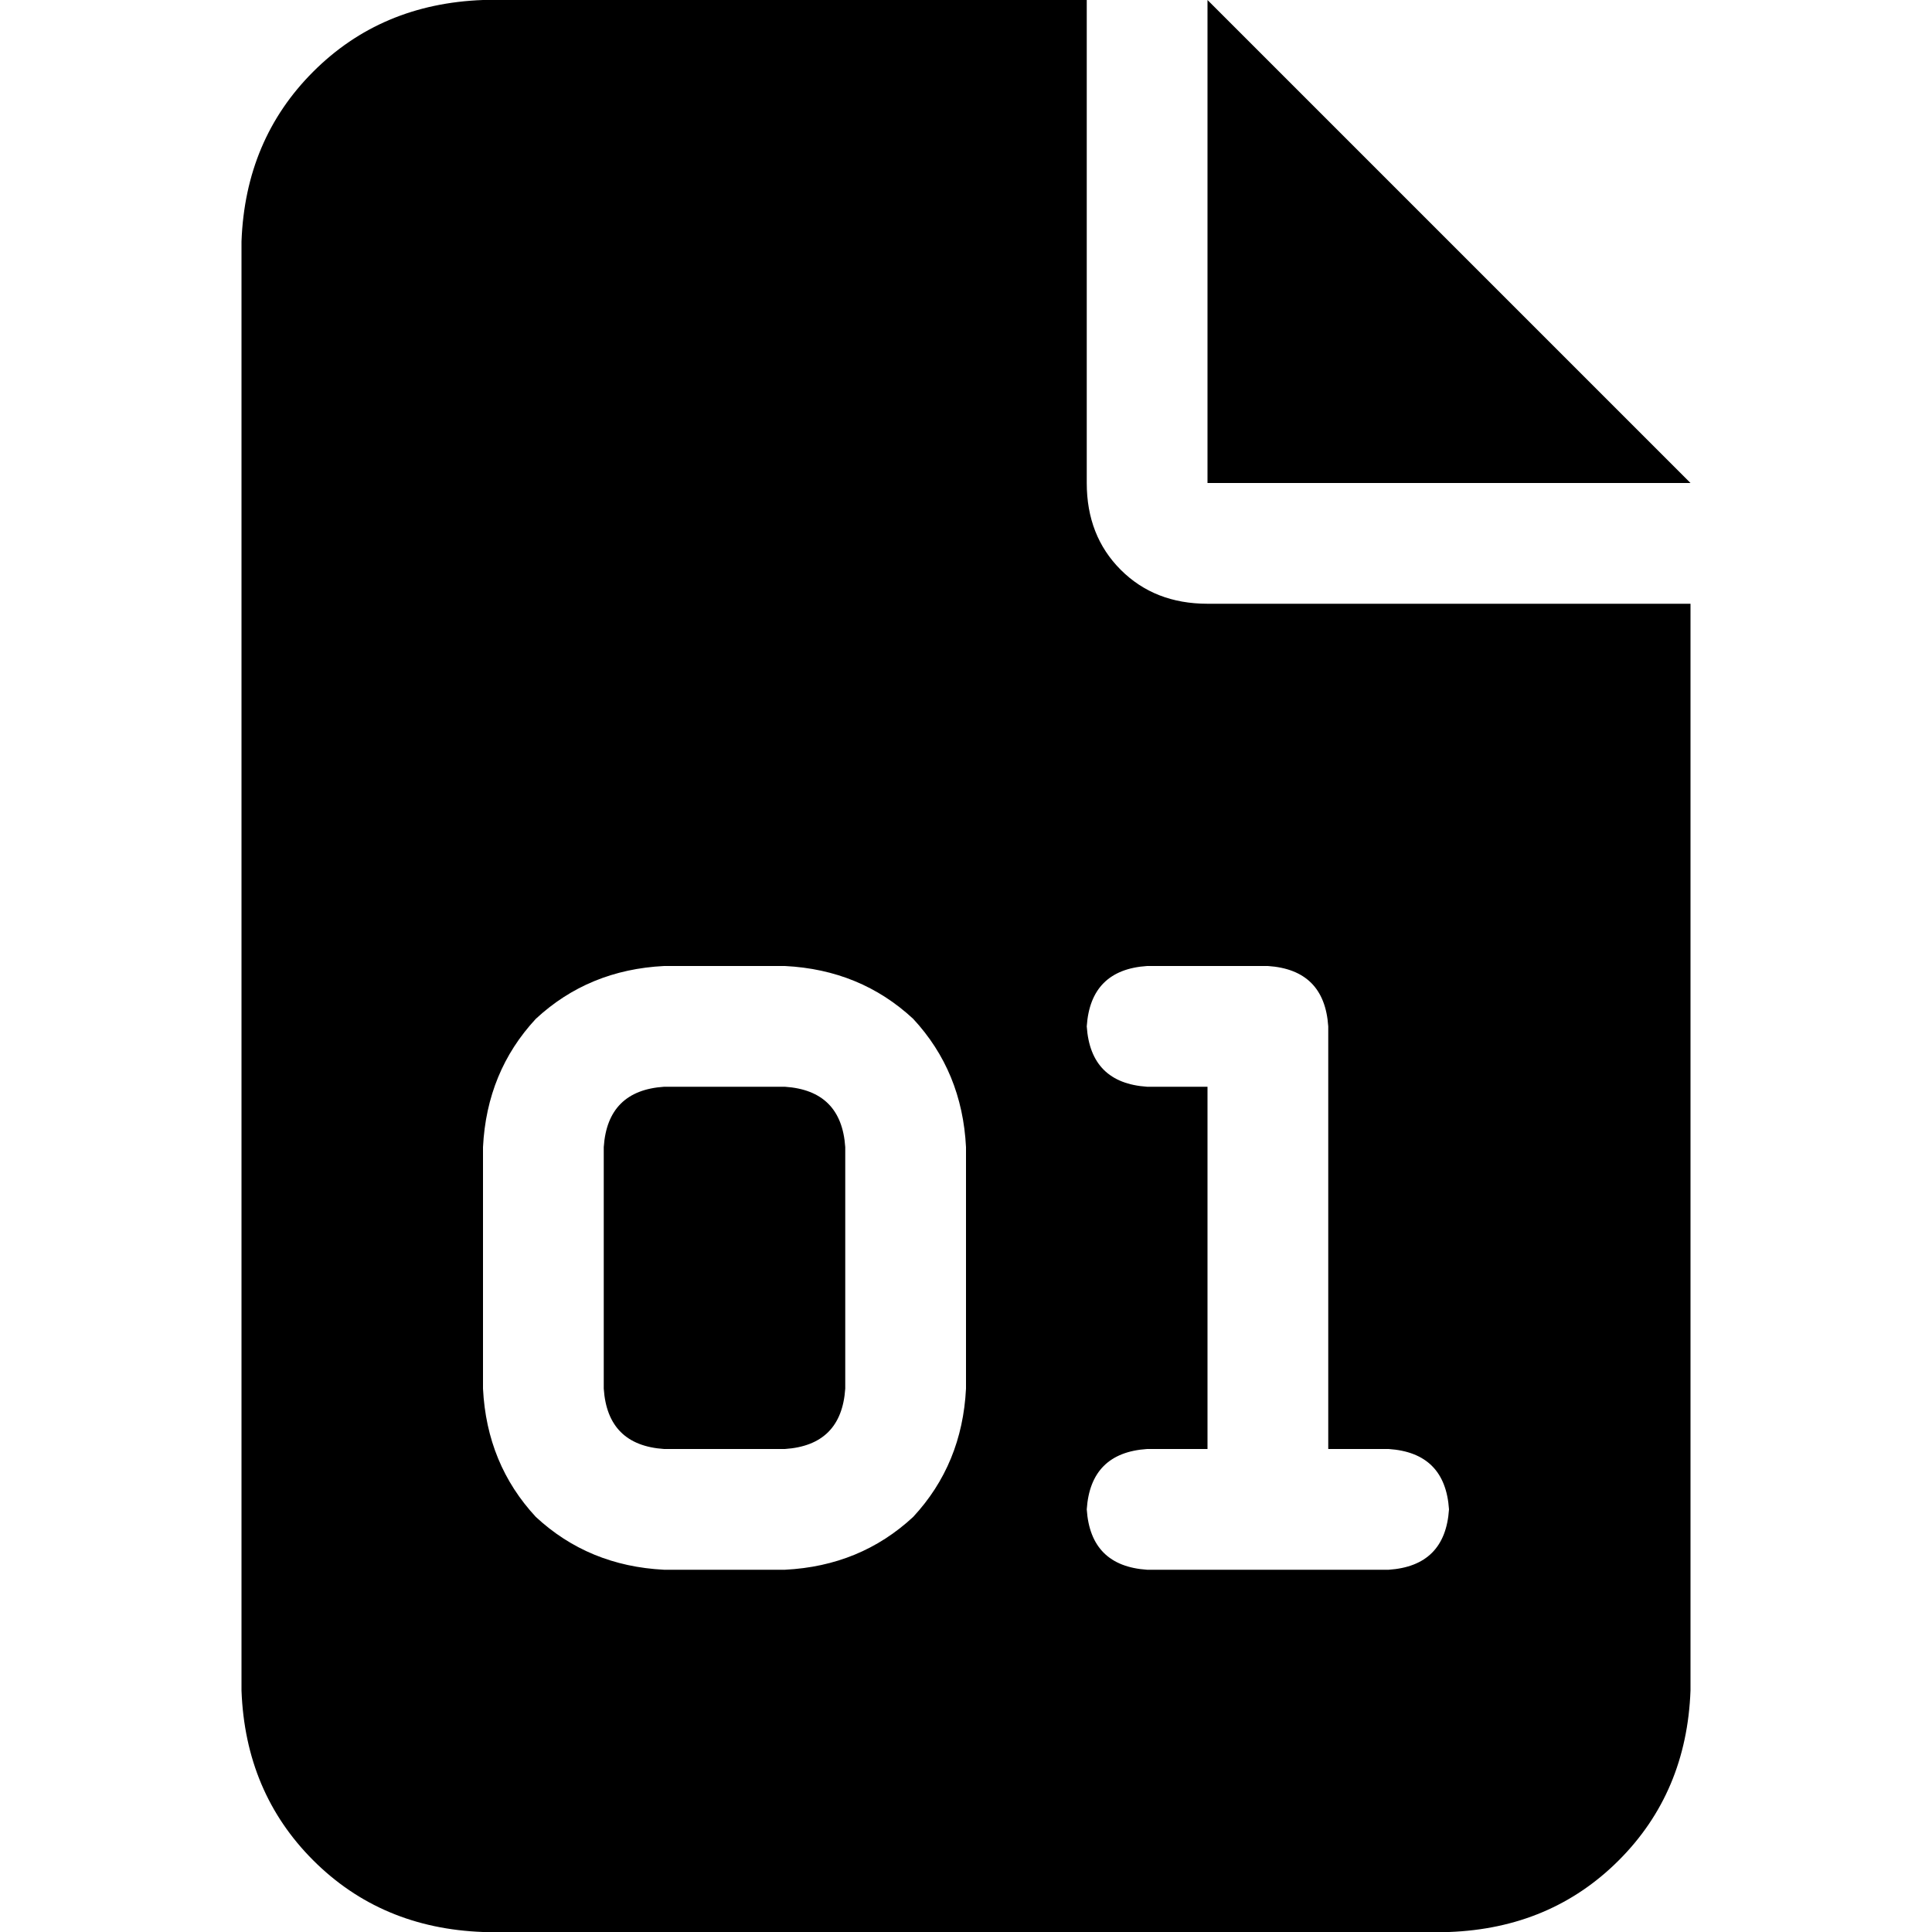<svg xmlns="http://www.w3.org/2000/svg" viewBox="0 0 512 512">
  <path d="M 128 0 Q 101 1 83 19 L 83 19 L 83 19 Q 65 37 64 64 L 64 448 L 64 448 Q 65 475 83 493 Q 101 511 128 512 L 384 512 L 384 512 Q 411 511 429 493 Q 447 475 448 448 L 448 160 L 448 160 L 320 160 L 320 160 Q 306 160 297 151 Q 288 142 288 128 L 288 0 L 288 0 L 128 0 L 128 0 Z M 320 0 L 320 128 L 320 0 L 320 128 L 448 128 L 448 128 L 320 0 L 320 0 Z M 176 256 L 208 256 L 176 256 L 208 256 Q 228 257 242 270 Q 255 284 256 304 L 256 368 L 256 368 Q 255 388 242 402 Q 228 415 208 416 L 176 416 L 176 416 Q 156 415 142 402 Q 129 388 128 368 L 128 304 L 128 304 Q 129 284 142 270 Q 156 257 176 256 L 176 256 Z M 160 304 L 160 368 L 160 304 L 160 368 Q 161 383 176 384 L 208 384 L 208 384 Q 223 383 224 368 L 224 304 L 224 304 Q 223 289 208 288 L 176 288 L 176 288 Q 161 289 160 304 L 160 304 Z M 304 256 L 336 256 L 304 256 L 336 256 Q 351 257 352 272 L 352 384 L 352 384 L 368 384 L 368 384 Q 383 385 384 400 Q 383 415 368 416 L 336 416 L 304 416 Q 289 415 288 400 Q 289 385 304 384 L 320 384 L 320 384 L 320 288 L 320 288 L 304 288 L 304 288 Q 289 287 288 272 Q 289 257 304 256 L 304 256 Z" />
</svg>